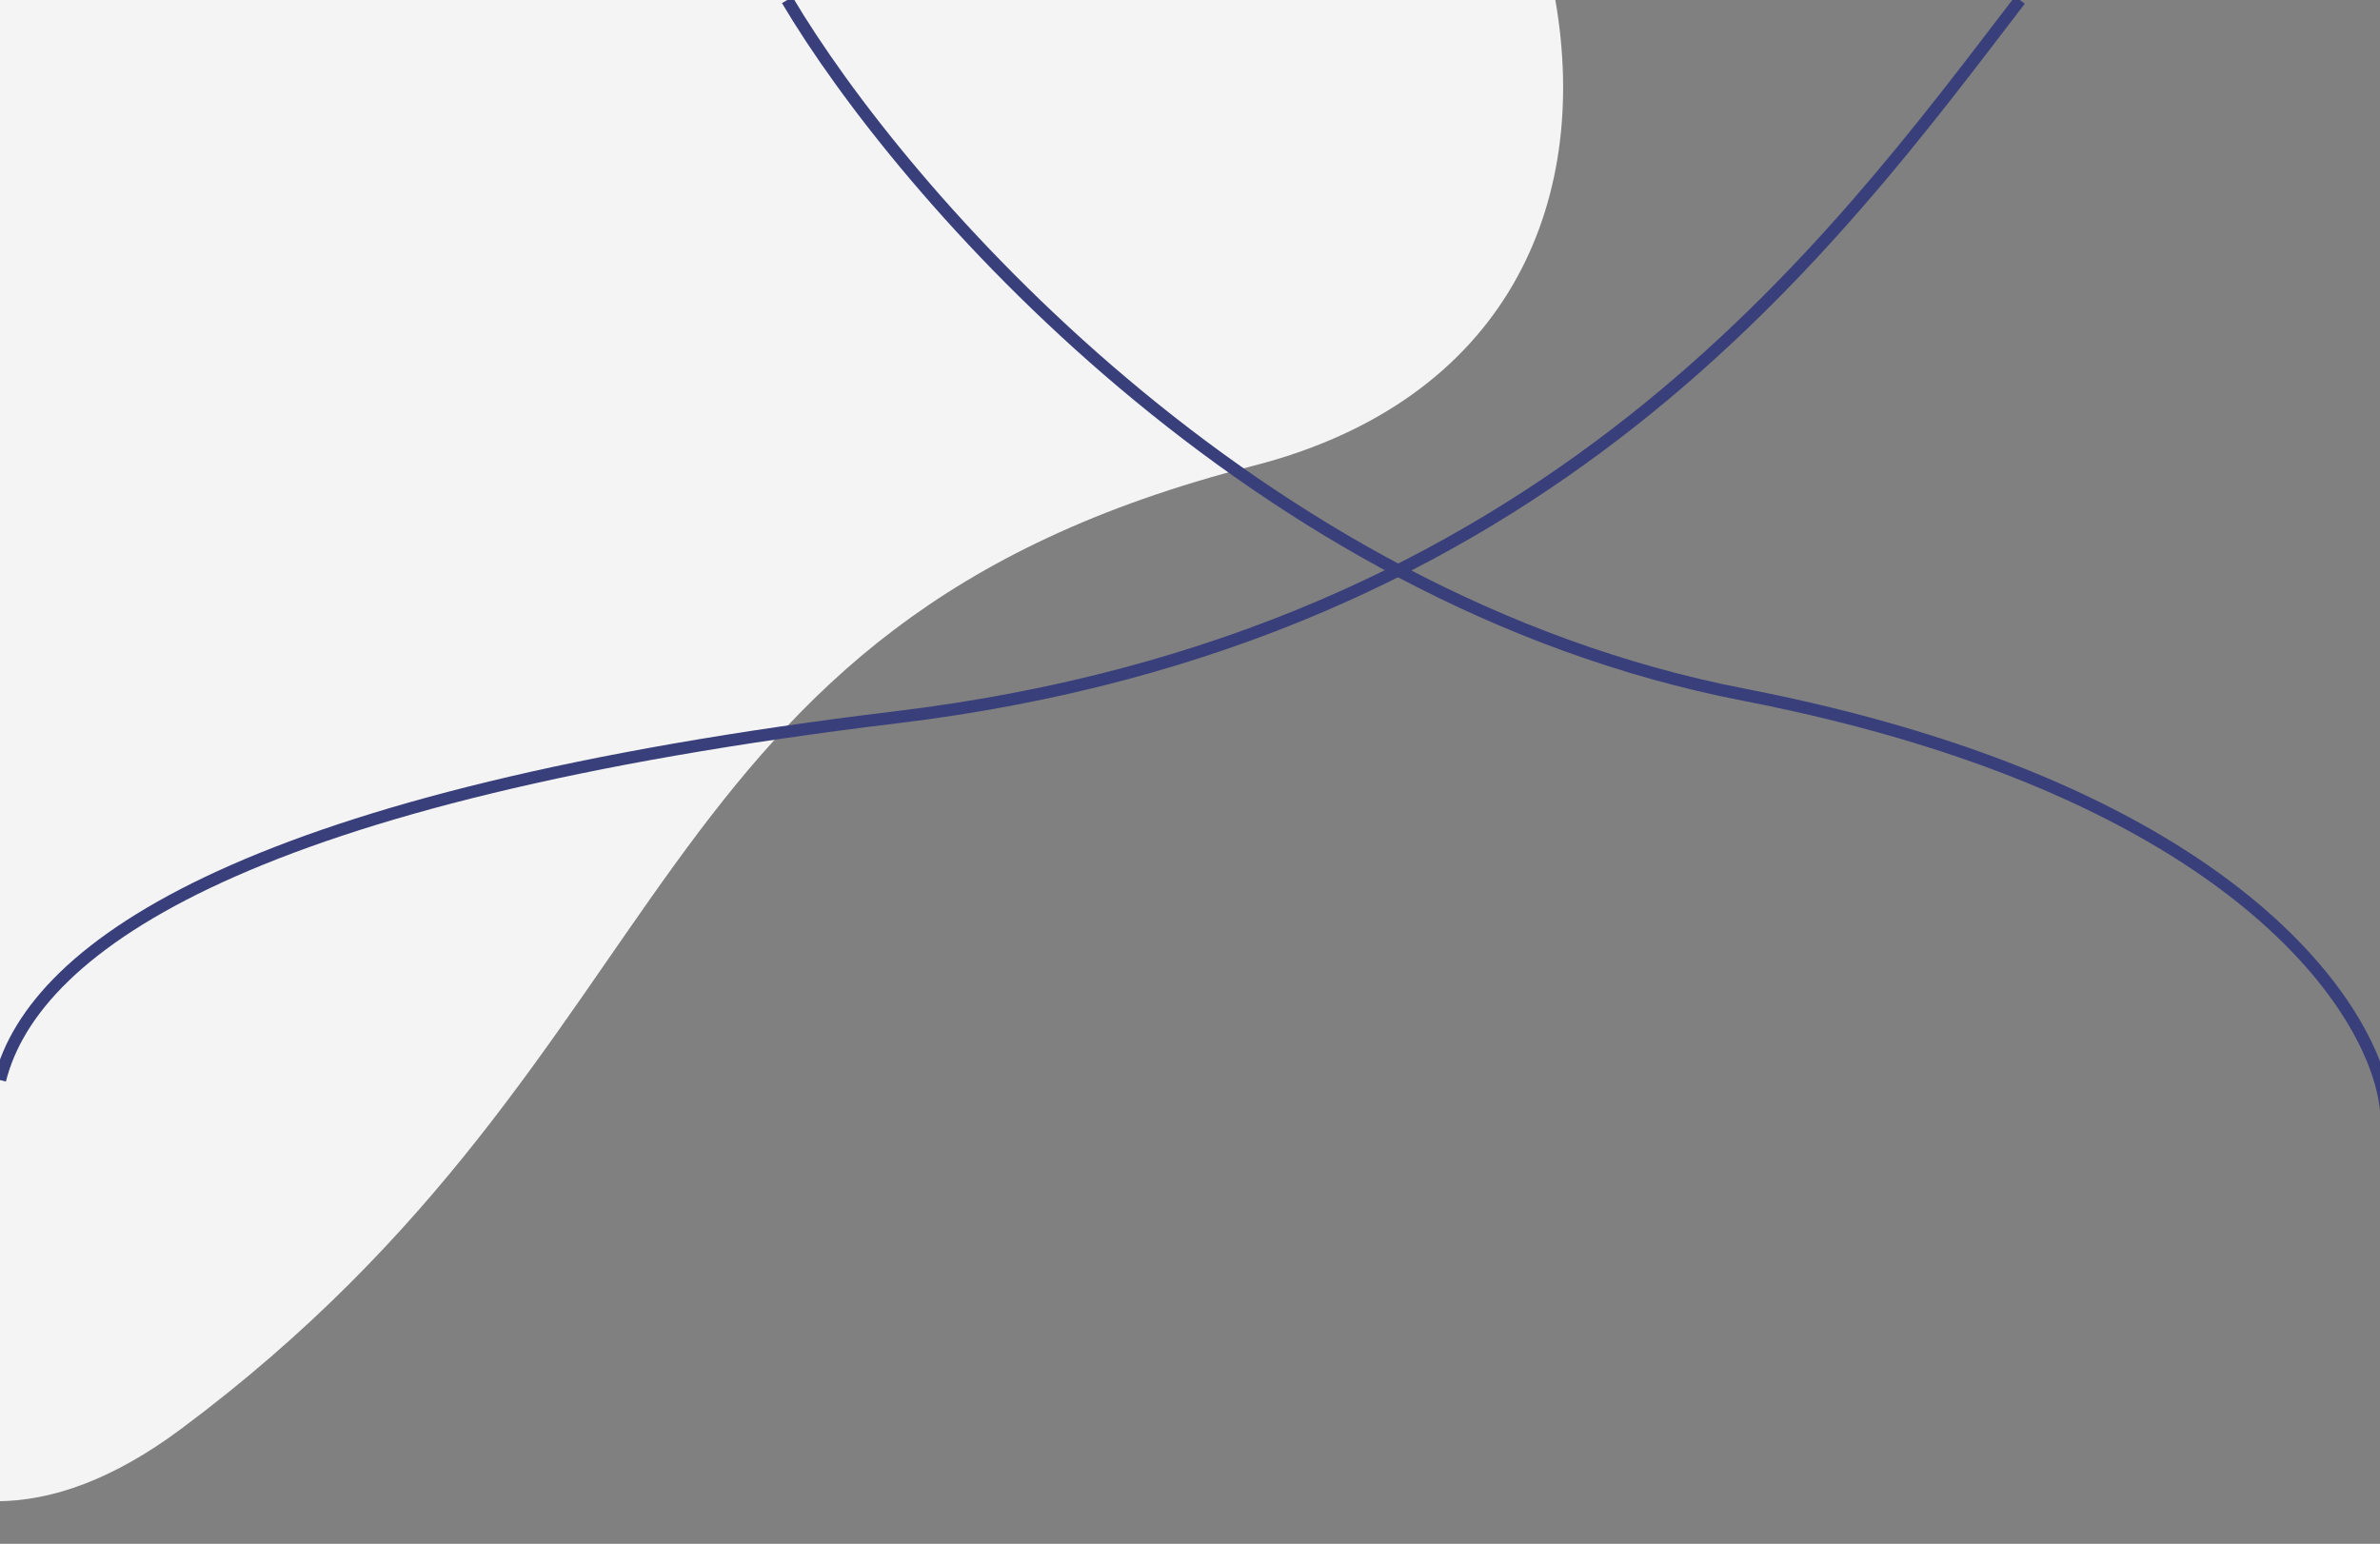 <svg width="390" height="253" viewBox="0 0 390 253" fill="none" xmlns="http://www.w3.org/2000/svg">
    <rect x="0" y="0" width="390" height="253" fill="#808080" stroke="none"/>
    <defs>
        <clipPath id="clip0_211_4365">
            <rect width="390" height="253" fill="white"/>
        </clipPath>
    </defs>
    <g clip-path="url(#clip0_211_4365)">
        <path d="M205.265 76.364C102.879 102.5 113.857 171.5 29.62 234.212C18.663 242.37 8.638 245.984 -0.5 246.028L-0.5 -1.05864e-05L116 -6.42249e-06L254.866 -3.94256e-05C260.712 33.425 246.897 65.737 205.265 76.364Z" fill="#F4F4F4"/>
        <path d="M331 0C300.203 40.183 253.69 104.65 146.877 117.548C41.76 130.242 5.592 154.61 4.56352e-06 177" stroke="#383F7B" stroke-width="2"/>
        <path d="M129 0C147.633 31.421 205.062 98.178 285.72 113.841C366.377 129.503 389.514 165.806 391 182" stroke="#383F7B" stroke-width="2"/>
    </g>
</svg>
